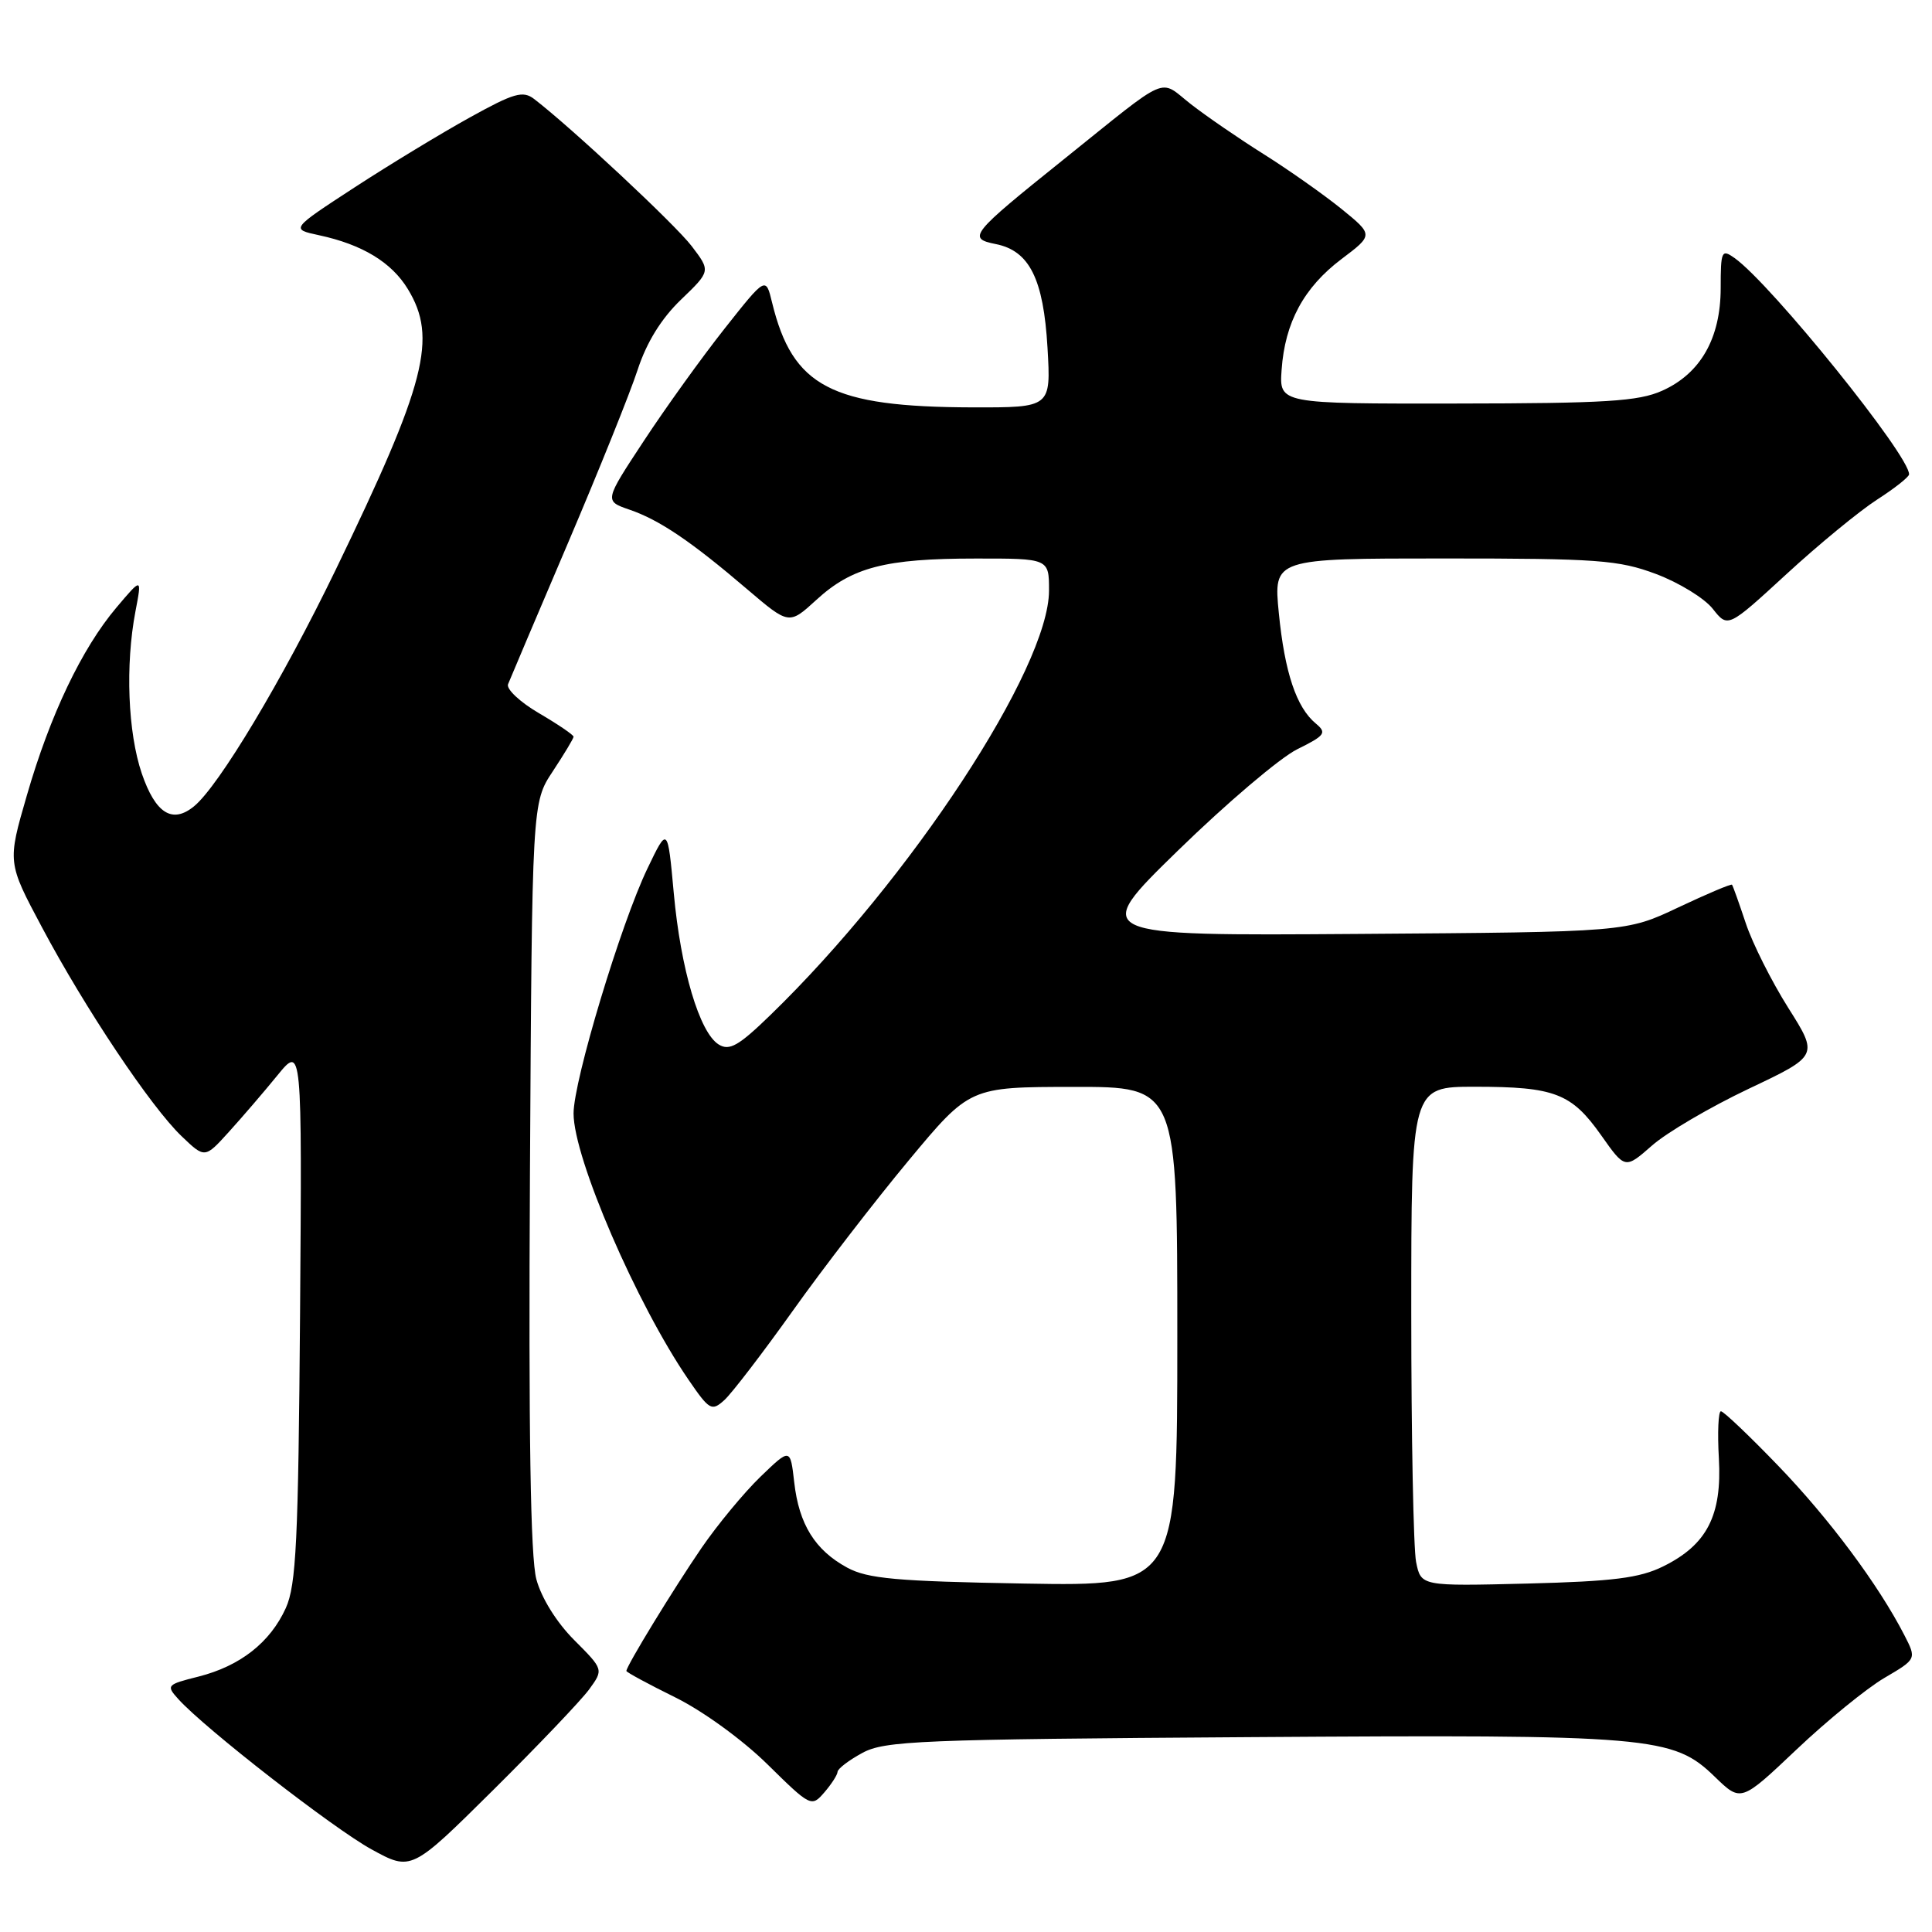 <?xml version="1.0" encoding="UTF-8" standalone="no"?>
<!DOCTYPE svg PUBLIC "-//W3C//DTD SVG 1.1//EN" "http://www.w3.org/Graphics/SVG/1.1/DTD/svg11.dtd" >
<svg xmlns="http://www.w3.org/2000/svg" xmlns:xlink="http://www.w3.org/1999/xlink" version="1.1" viewBox="0 0 256 256">
 <g >
 <path fill="currentColor"
d=" M 78.06 223.86 C 79.98 221.22 79.98 221.22 76.09 217.32 C 73.76 214.99 71.74 211.75 71.07 209.26 C 70.29 206.36 70.03 189.92 70.22 155.72 C 70.50 106.35 70.50 106.35 73.25 102.20 C 74.76 99.91 76.00 97.85 76.00 97.62 C 76.00 97.38 73.94 95.98 71.43 94.51 C 68.91 93.04 67.06 91.30 67.32 90.66 C 67.57 90.02 71.14 81.62 75.24 72.00 C 79.34 62.38 83.51 52.02 84.49 49.00 C 85.68 45.36 87.62 42.22 90.23 39.71 C 94.17 35.92 94.17 35.92 91.65 32.61 C 89.46 29.74 75.73 16.92 70.78 13.12 C 69.29 11.98 68.11 12.32 62.28 15.55 C 58.55 17.61 51.67 21.78 47.00 24.82 C 38.50 30.36 38.50 30.36 42.28 31.17 C 48.00 32.40 51.88 34.75 54.04 38.30 C 57.99 44.78 56.46 50.74 44.48 75.50 C 37.42 90.09 29.01 104.13 25.72 106.83 C 22.84 109.20 20.61 107.80 18.79 102.50 C 16.94 97.06 16.59 88.11 17.95 81.00 C 18.81 76.50 18.81 76.50 15.43 80.50 C 10.84 85.93 6.64 94.73 3.56 105.39 C 0.98 114.28 0.98 114.28 5.56 122.87 C 11.26 133.60 20.00 146.67 24.06 150.55 C 27.14 153.50 27.14 153.50 30.32 149.99 C 32.07 148.06 34.97 144.69 36.76 142.49 C 40.02 138.50 40.02 138.50 39.76 174.00 C 39.53 204.23 39.25 210.03 37.87 213.08 C 35.79 217.65 31.82 220.76 26.29 222.16 C 22.09 223.21 21.99 223.33 23.63 225.14 C 27.17 229.06 44.14 242.25 49.21 245.04 C 54.50 247.94 54.50 247.94 65.32 237.22 C 71.27 231.32 77.00 225.31 78.06 223.86 Z  M 110.98 234.78 C 110.99 234.38 112.46 233.25 114.25 232.28 C 117.21 230.66 121.78 230.47 165.50 230.18 C 218.99 229.82 221.68 230.05 227.24 235.45 C 230.69 238.79 230.69 238.79 238.05 231.82 C 242.09 227.99 247.33 223.72 249.68 222.34 C 253.96 219.83 253.96 219.83 252.34 216.67 C 248.92 210.01 242.38 201.23 235.65 194.25 C 231.81 190.26 228.38 187.00 228.03 187.00 C 227.69 187.00 227.56 189.81 227.76 193.25 C 228.18 200.82 226.18 204.70 220.37 207.56 C 217.26 209.10 213.73 209.54 202.39 209.83 C 188.29 210.18 188.29 210.18 187.64 206.97 C 187.29 205.20 187.00 190.31 187.00 173.88 C 187.00 144.00 187.00 144.00 195.43 144.00 C 206.01 144.00 208.23 144.86 212.17 150.44 C 215.33 154.92 215.33 154.92 218.90 151.79 C 220.86 150.06 226.63 146.68 231.71 144.27 C 240.96 139.89 240.96 139.89 236.95 133.54 C 234.75 130.05 232.22 125.02 231.33 122.35 C 230.44 119.68 229.62 117.38 229.50 117.23 C 229.39 117.09 226.19 118.44 222.40 120.23 C 215.50 123.50 215.50 123.50 180.00 123.75 C 144.50 124.00 144.50 124.00 156.12 112.67 C 162.51 106.44 169.60 100.42 171.87 99.29 C 175.59 97.45 175.84 97.11 174.35 95.87 C 171.78 93.74 170.23 89.12 169.45 81.23 C 168.74 74.00 168.74 74.00 191.33 74.00 C 211.71 74.00 214.47 74.20 219.44 76.06 C 222.47 77.20 225.85 79.27 226.95 80.67 C 228.95 83.21 228.95 83.21 236.73 76.06 C 241.00 72.13 246.40 67.70 248.71 66.21 C 251.03 64.72 252.94 63.21 252.96 62.86 C 253.10 60.46 234.71 37.66 229.84 34.19 C 228.12 32.97 228.00 33.24 228.00 38.19 C 227.99 44.84 225.32 49.51 220.23 51.78 C 217.10 53.18 212.71 53.45 193.00 53.47 C 169.50 53.50 169.50 53.50 169.82 49.00 C 170.26 42.73 172.77 38.09 177.75 34.33 C 181.99 31.13 181.99 31.13 177.75 27.68 C 175.41 25.79 170.80 22.54 167.50 20.46 C 164.20 18.39 159.82 15.38 157.77 13.78 C 153.48 10.42 155.22 9.66 140.97 21.10 C 128.58 31.04 128.14 31.58 131.94 32.34 C 136.41 33.23 138.27 36.95 138.80 46.08 C 139.26 54.00 139.26 54.00 128.88 53.98 C 110.13 53.93 105.02 51.26 102.30 40.07 C 101.47 36.64 101.47 36.64 95.99 43.57 C 92.98 47.38 88.17 54.07 85.30 58.44 C 80.07 66.38 80.07 66.38 83.40 67.53 C 87.38 68.89 91.59 71.74 99.02 78.09 C 104.55 82.80 104.55 82.80 108.18 79.48 C 112.89 75.16 117.31 74.01 129.25 74.01 C 139.00 74.00 139.00 74.00 139.00 78.25 C 139.00 88.53 120.64 116.50 102.10 134.48 C 97.87 138.59 96.65 139.28 95.23 138.40 C 92.69 136.83 90.20 128.44 89.28 118.36 C 88.47 109.50 88.47 109.50 85.80 115.06 C 82.28 122.36 76.00 143.19 76.00 147.54 C 76.00 153.45 84.35 172.79 91.23 182.82 C 94.00 186.86 94.30 187.04 95.98 185.52 C 96.96 184.63 101.04 179.31 105.04 173.70 C 109.03 168.09 115.95 159.12 120.40 153.77 C 128.50 144.03 128.50 144.03 142.25 144.02 C 156.00 144.00 156.00 144.00 156.00 177.09 C 156.00 210.18 156.00 210.18 135.75 209.83 C 118.77 209.53 114.98 209.19 112.26 207.72 C 107.99 205.40 105.87 201.98 105.24 196.42 C 104.72 191.86 104.72 191.86 100.76 195.68 C 98.59 197.78 95.07 202.03 92.95 205.12 C 89.24 210.54 83.00 220.75 83.00 221.41 C 83.00 221.58 85.90 223.15 89.45 224.90 C 93.11 226.70 98.40 230.54 101.70 233.79 C 107.41 239.41 107.53 239.47 109.23 237.50 C 110.18 236.40 110.97 235.17 110.98 234.78 Z "/>
</g>
</svg>